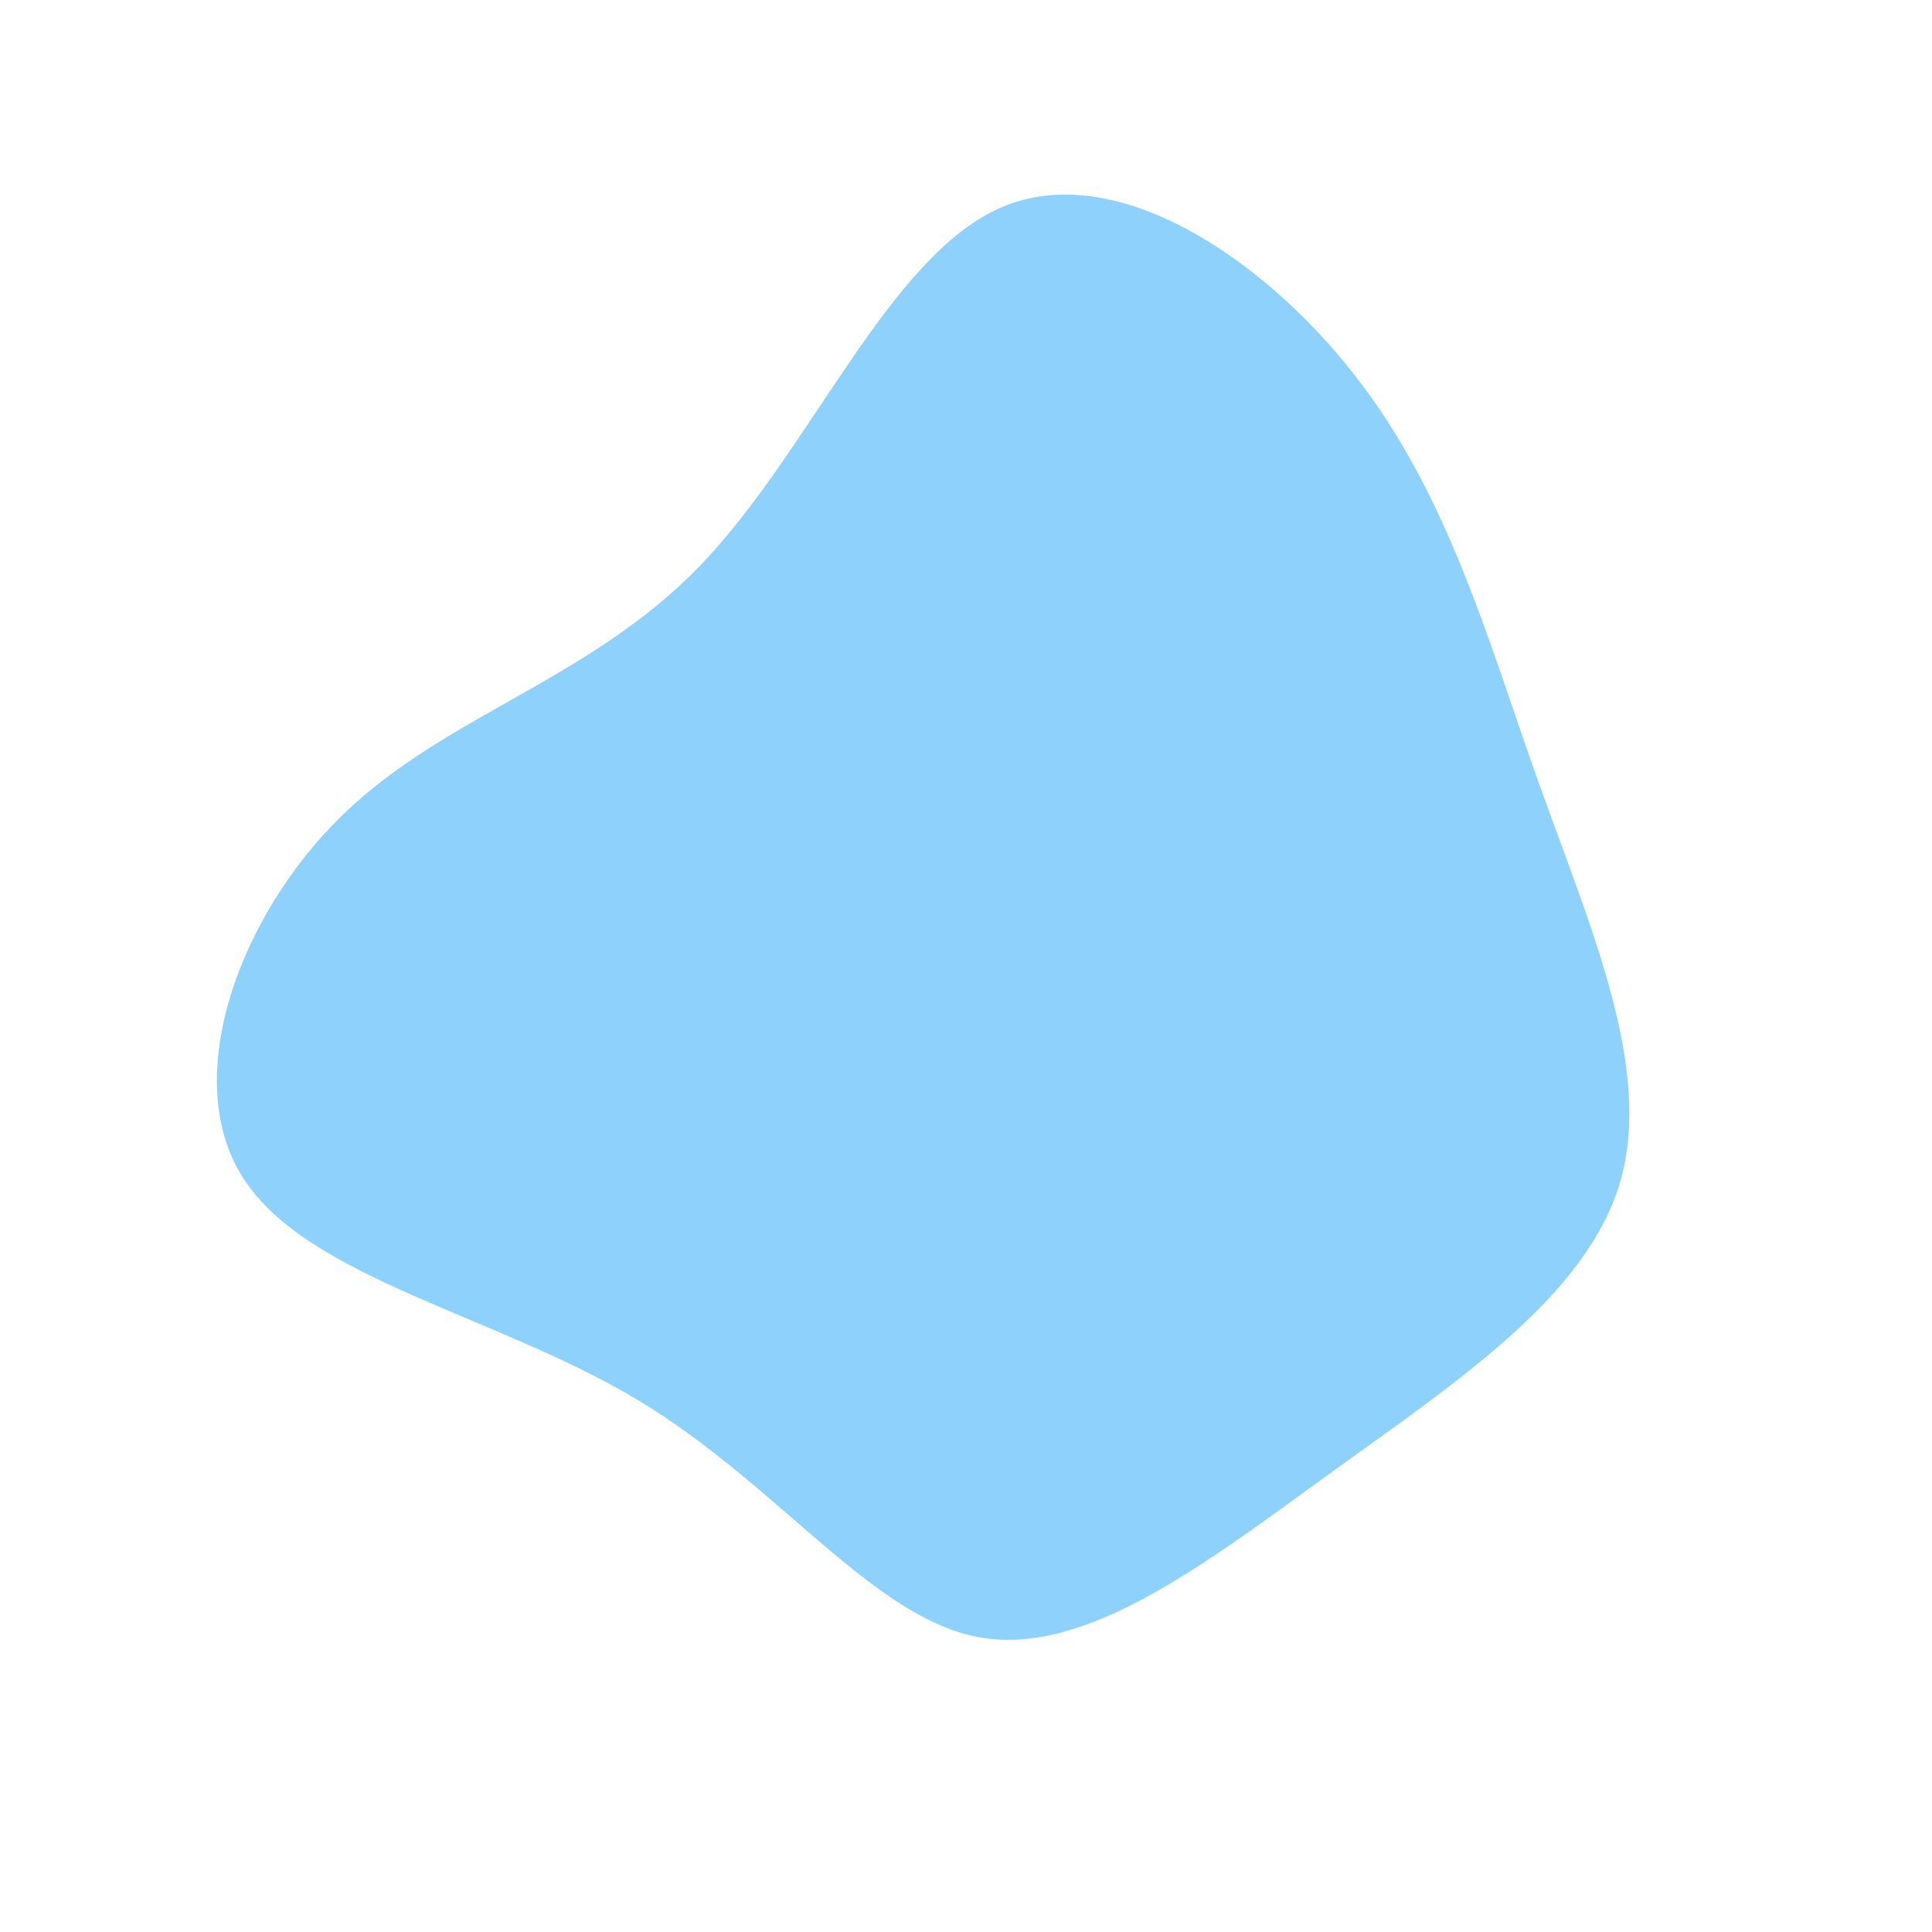 <?xml version="1.0" standalone="no"?>
<svg
  width="600"
  height="600"
  viewBox="0 0 600 600"
  xmlns="http://www.w3.org/2000/svg"
>
  <g transform="translate(300,300)">
    <path d="M121.1,-183C150.1,-145.6,162.1,-101.1,177.9,-56.8C193.7,-12.5,213.4,31.6,203.2,66.9C193,102.2,152.9,128.8,114.1,156.8C75.2,184.9,37.6,214.4,4.3,208.5C-29,202.6,-58,161.2,-101.9,134.8C-145.8,108.4,-204.6,97,-224.5,65.8C-244.4,34.7,-225.4,-16.2,-193.5,-47C-161.7,-77.9,-117,-88.7,-82.6,-124.3C-48.2,-160,-24.1,-220.5,11,-235.6C46,-250.7,92.1,-220.4,121.1,-183Z" fill="#8ed1fc" />
  </g>
</svg>
  